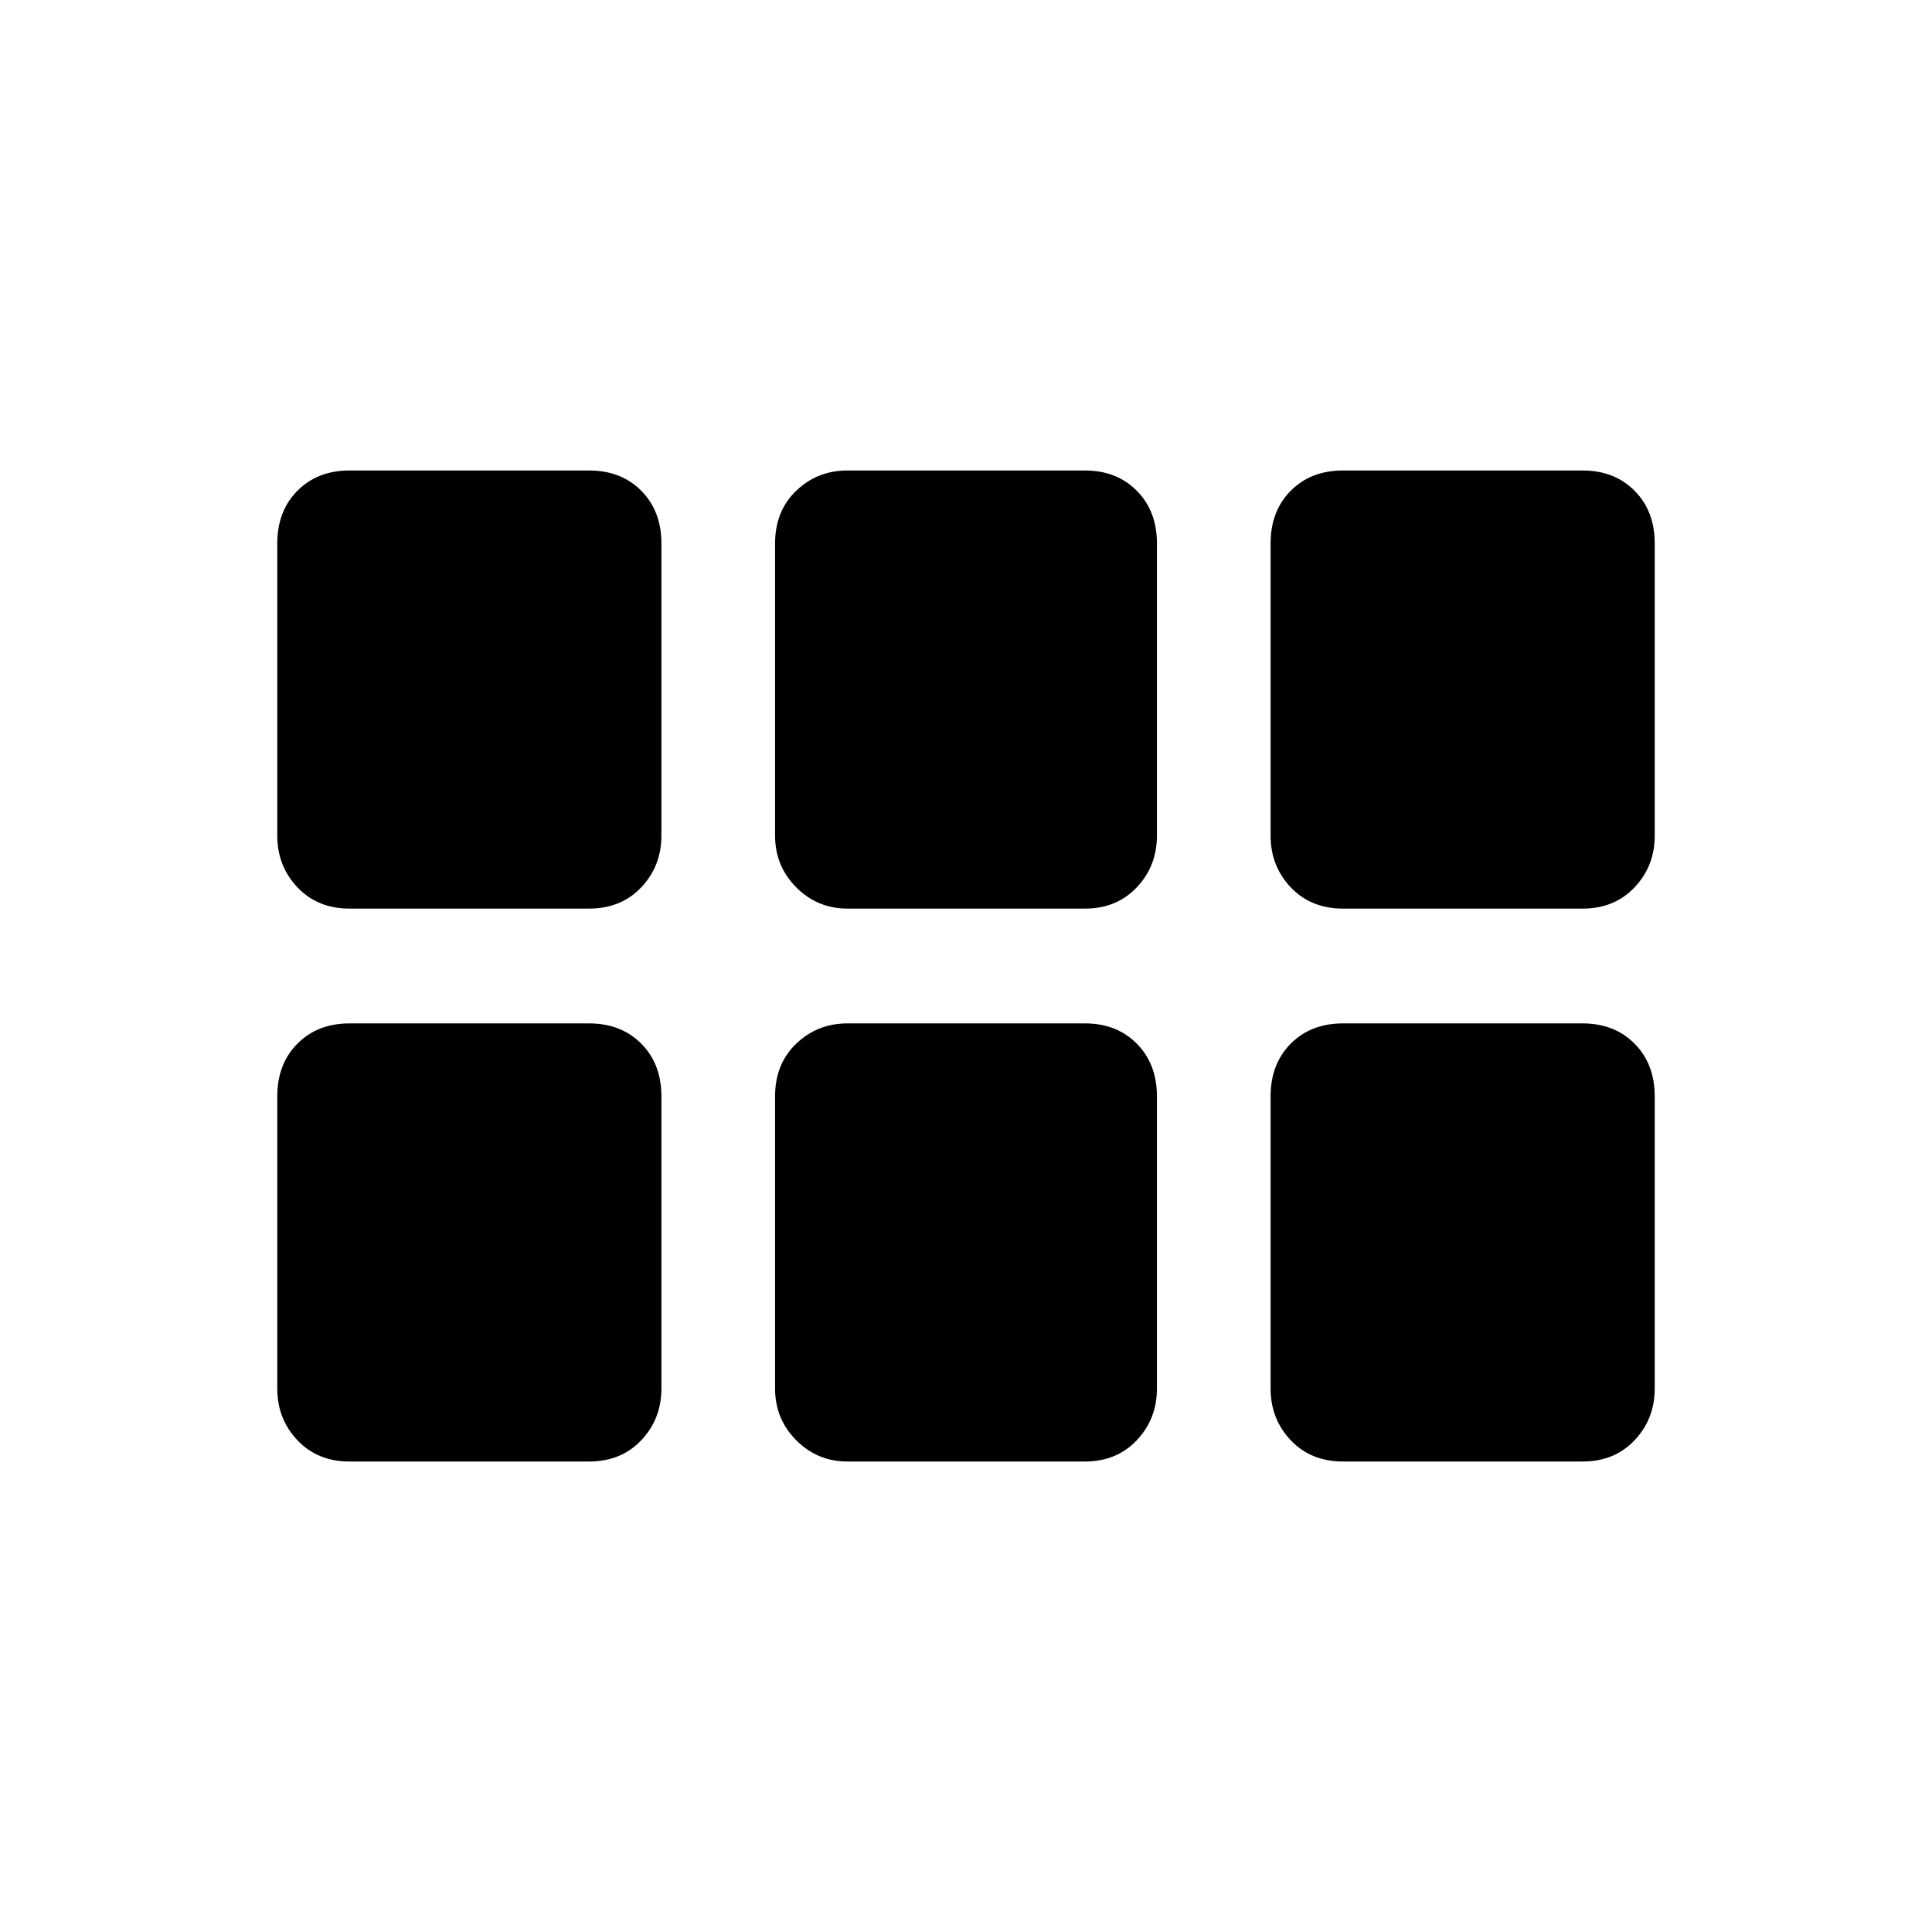 <svg xmlns="http://www.w3.org/2000/svg" height="20" viewBox="0 -960 960 960" width="20"><path d="M137.78-544.78v-145.18q0-16.11 10-26.18 10-10.08 25.87-10.08h119q16 0 26 10.08 10 10.07 10 26.18v145.18q0 15.11-10 25.68-10 10.58-26 10.58h-119q-15.87 0-25.87-10.58-10-10.57-10-25.68Zm283.35 36.26q-15 0-25.5-10.58-10.5-10.57-10.5-25.68v-145.18q0-16.11 10.5-26.18 10.5-10.08 25.5-10.08h117.99q15.75 0 25.75 10.08 10 10.07 10 26.18v145.18q0 15.11-10 25.68-10 10.58-25.75 10.58H421.13Zm246.22 0q-16 0-26-10.58-10-10.57-10-25.68v-145.18q0-16.11 10-26.18 10-10.08 26-10.08h119q15.87 0 25.87 10.08 10 10.07 10 26.18v145.18q0 15.11-10 25.68-10 10.58-25.87 10.58h-119Zm-374.7 274.74h-119q-15.87 0-25.87-10.58-10-10.57-10-25.68v-145.18q0-16.11 10-26.18 10-10.08 25.87-10.08h119q16 0 26 10.08 10 10.07 10 26.18v145.18q0 15.11-10 25.68-10 10.58-26 10.58Zm128.48 0q-15 0-25.5-10.58-10.5-10.57-10.5-25.68v-145.18q0-16.11 10.5-26.18 10.5-10.08 25.5-10.08h117.99q15.75 0 25.75 10.08 10 10.07 10 26.18v145.18q0 15.11-10 25.68-10 10.58-25.75 10.58H421.13Zm246.22 0q-16 0-26-10.58-10-10.57-10-25.68v-145.18q0-16.11 10-26.18 10-10.08 26-10.08h119q15.87 0 25.87 10.08 10 10.07 10 26.18v145.18q0 15.11-10 25.68-10 10.58-25.87 10.58h-119Z"/></svg>